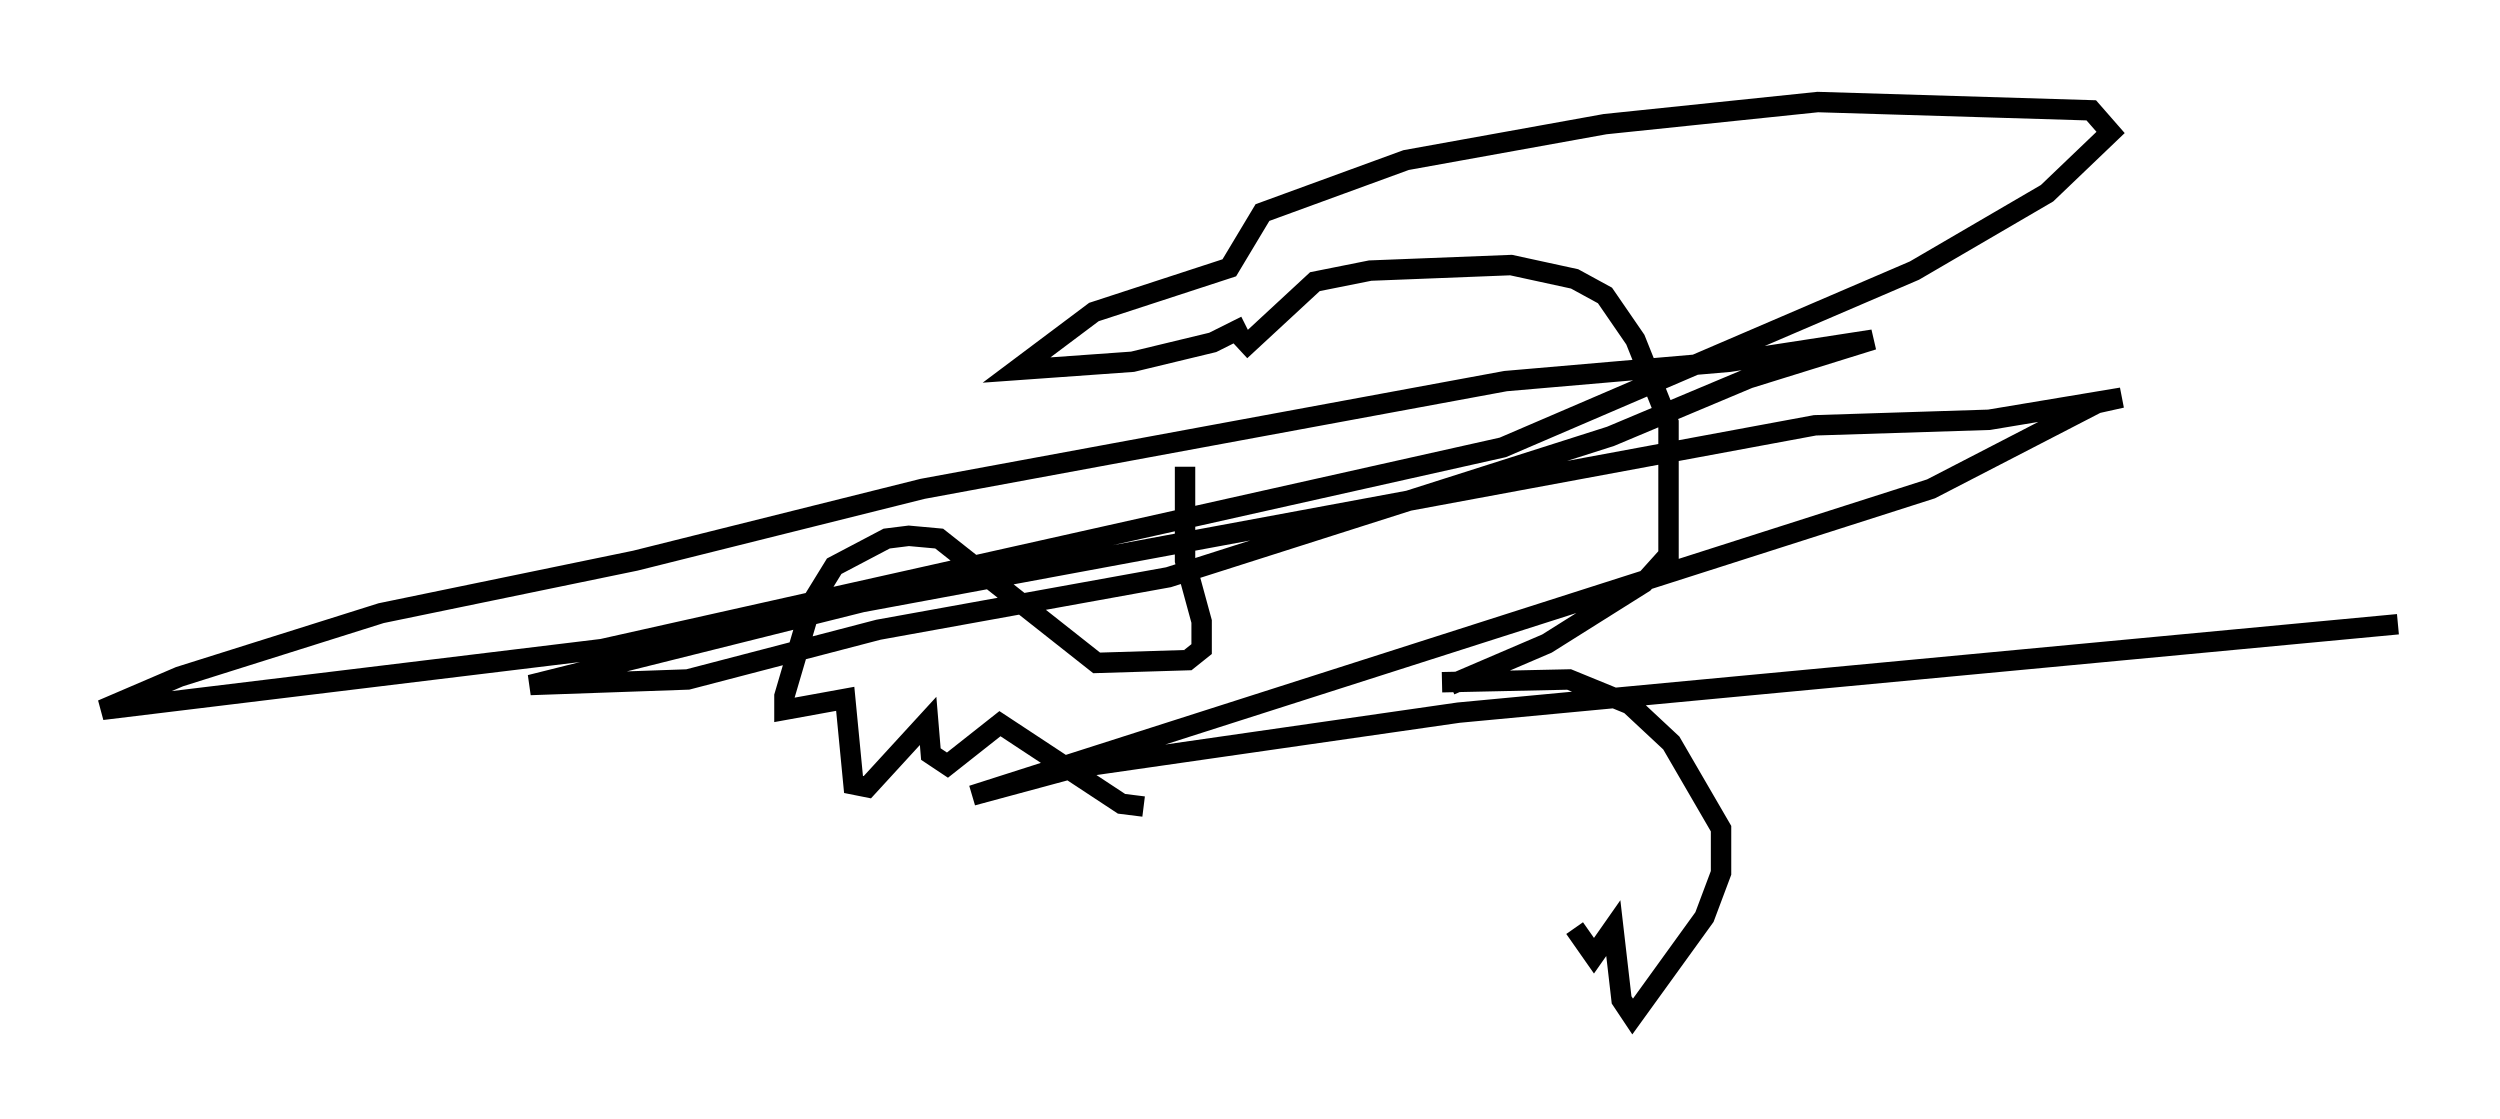 <?xml version="1.0" encoding="utf-8" ?>
<svg baseProfile="full" height="54.79" version="1.1" width="122.448" xmlns="http://www.w3.org/2000/svg" xmlns:ev="http://www.w3.org/2001/xml-events" xmlns:xlink="http://www.w3.org/1999/xlink"><defs /><rect fill="white" height="54.79" width="122.448" x="0" y="0" /><path d="M58.856, 22.726 m1.894, -5.548 l3.654, -3.383 2.706, -0.541 l6.901, -0.271 3.112, 0.677 l1.488, 0.812 1.488, 2.165 l1.624, 4.059 0.0, 6.495 l-1.218, 1.353 -4.736, 2.977 l-4.736, 2.03 m-12.99, -10.69 l0.0, 4.601 0.812, 2.977 l0.0, 1.353 -0.677, 0.541 l-4.465, 0.135 -7.713, -6.089 l-1.488, -0.135 -1.083, 0.135 l-2.571, 1.353 -1.083, 1.759 l-1.353, 4.601 0.0, 0.677 l2.977, -0.541 0.406, 4.195 l0.677, 0.135 2.977, -3.248 l0.135, 1.624 0.812, 0.541 l2.571, -2.03 5.954, 3.924 l1.083, 0.135 m14.614, -6.089 l6.225, -0.135 2.977, 1.218 l2.03, 1.894 2.436, 4.195 l0.0, 2.165 -0.812, 2.165 l-3.518, 4.871 -0.541, -0.812 l-0.406, -3.518 -0.947, 1.353 l-0.947, -1.353 m-16.103, -29.499 l-1.624, 0.812 -3.924, 0.947 l-5.683, 0.406 3.789, -2.842 l6.631, -2.165 1.624, -2.706 l7.036, -2.571 9.743, -1.759 l10.419, -1.083 13.396, 0.406 l0.947, 1.083 -3.112, 2.977 l-6.495, 3.789 -20.162, 8.66 l-44.113, 9.878 -24.492, 2.977 l3.789, -1.624 9.878, -3.112 l12.449, -2.571 14.073, -3.518 l28.552, -5.277 10.961, -0.947 l7.036, -1.083 -6.089, 1.894 l-6.766, 2.842 -21.651, 6.901 l-14.208, 2.571 -9.337, 2.436 l-7.713, 0.271 16.238, -4.059 l46.684, -8.66 8.525, -0.271 l6.495, -1.083 -1.218, 0.271 l-8.119, 4.195 -46.955, 15.02 l5.007, -1.353 18.809, -2.706 l46.008, -4.33 " fill="none" stroke="black" stroke-width="1" /></svg>
